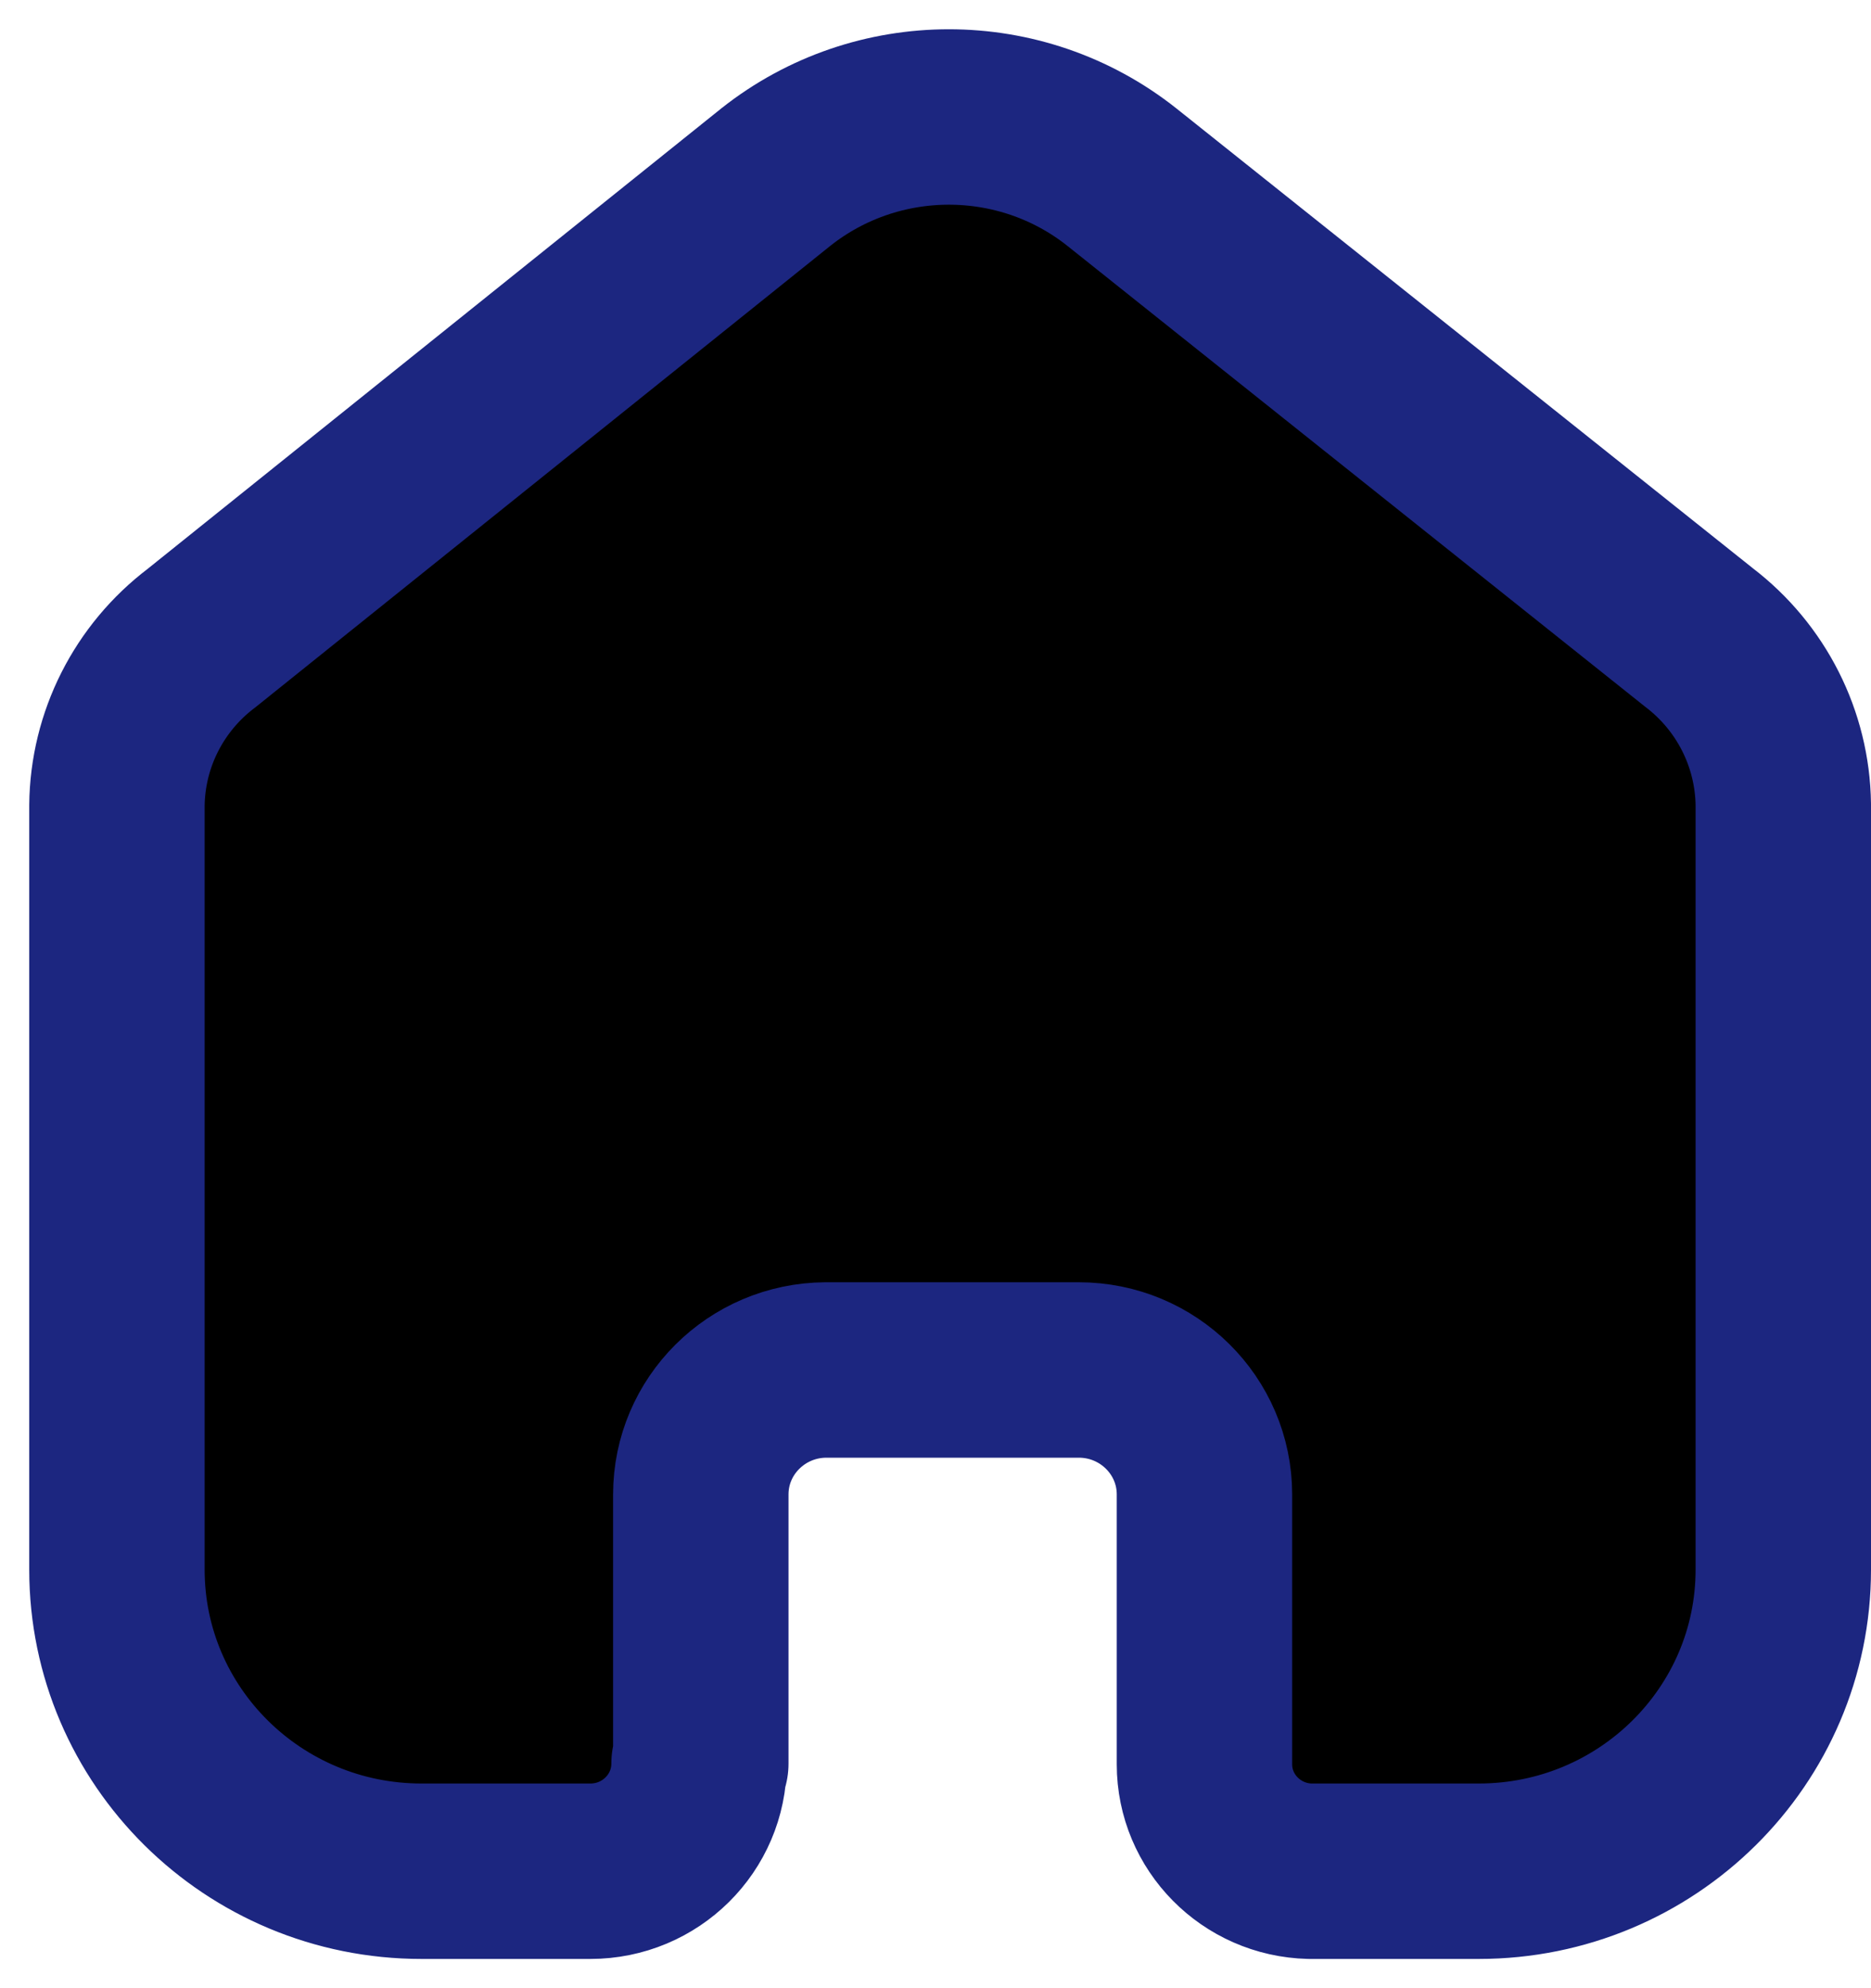 <svg width="16" height="17" viewBox="0 0 16 17" xmlns="http://www.w3.org/2000/svg">
<path d="M5.993 15.079V12.778C5.993 12.194 6.47 11.718 7.061 11.714H9.225C9.819 11.714 10.3 12.191 10.3 12.778V12.778V15.086C10.3 15.582 10.701 15.988 11.202 16H12.645C14.084 16 15.25 14.845 15.25 13.421V13.421V6.878C15.242 6.318 14.977 5.792 14.528 5.45L9.593 1.514C8.729 0.829 7.5 0.829 6.635 1.514L1.722 5.457C1.272 5.798 1.006 6.325 1 6.886V13.421C1 14.845 2.166 16 3.605 16H5.048C5.562 16 5.978 15.588 5.978 15.079V15.079" stroke="#1C2680" stroke-width="1.5" stroke-linecap="round" stroke-linejoin="round"/>
</svg>
